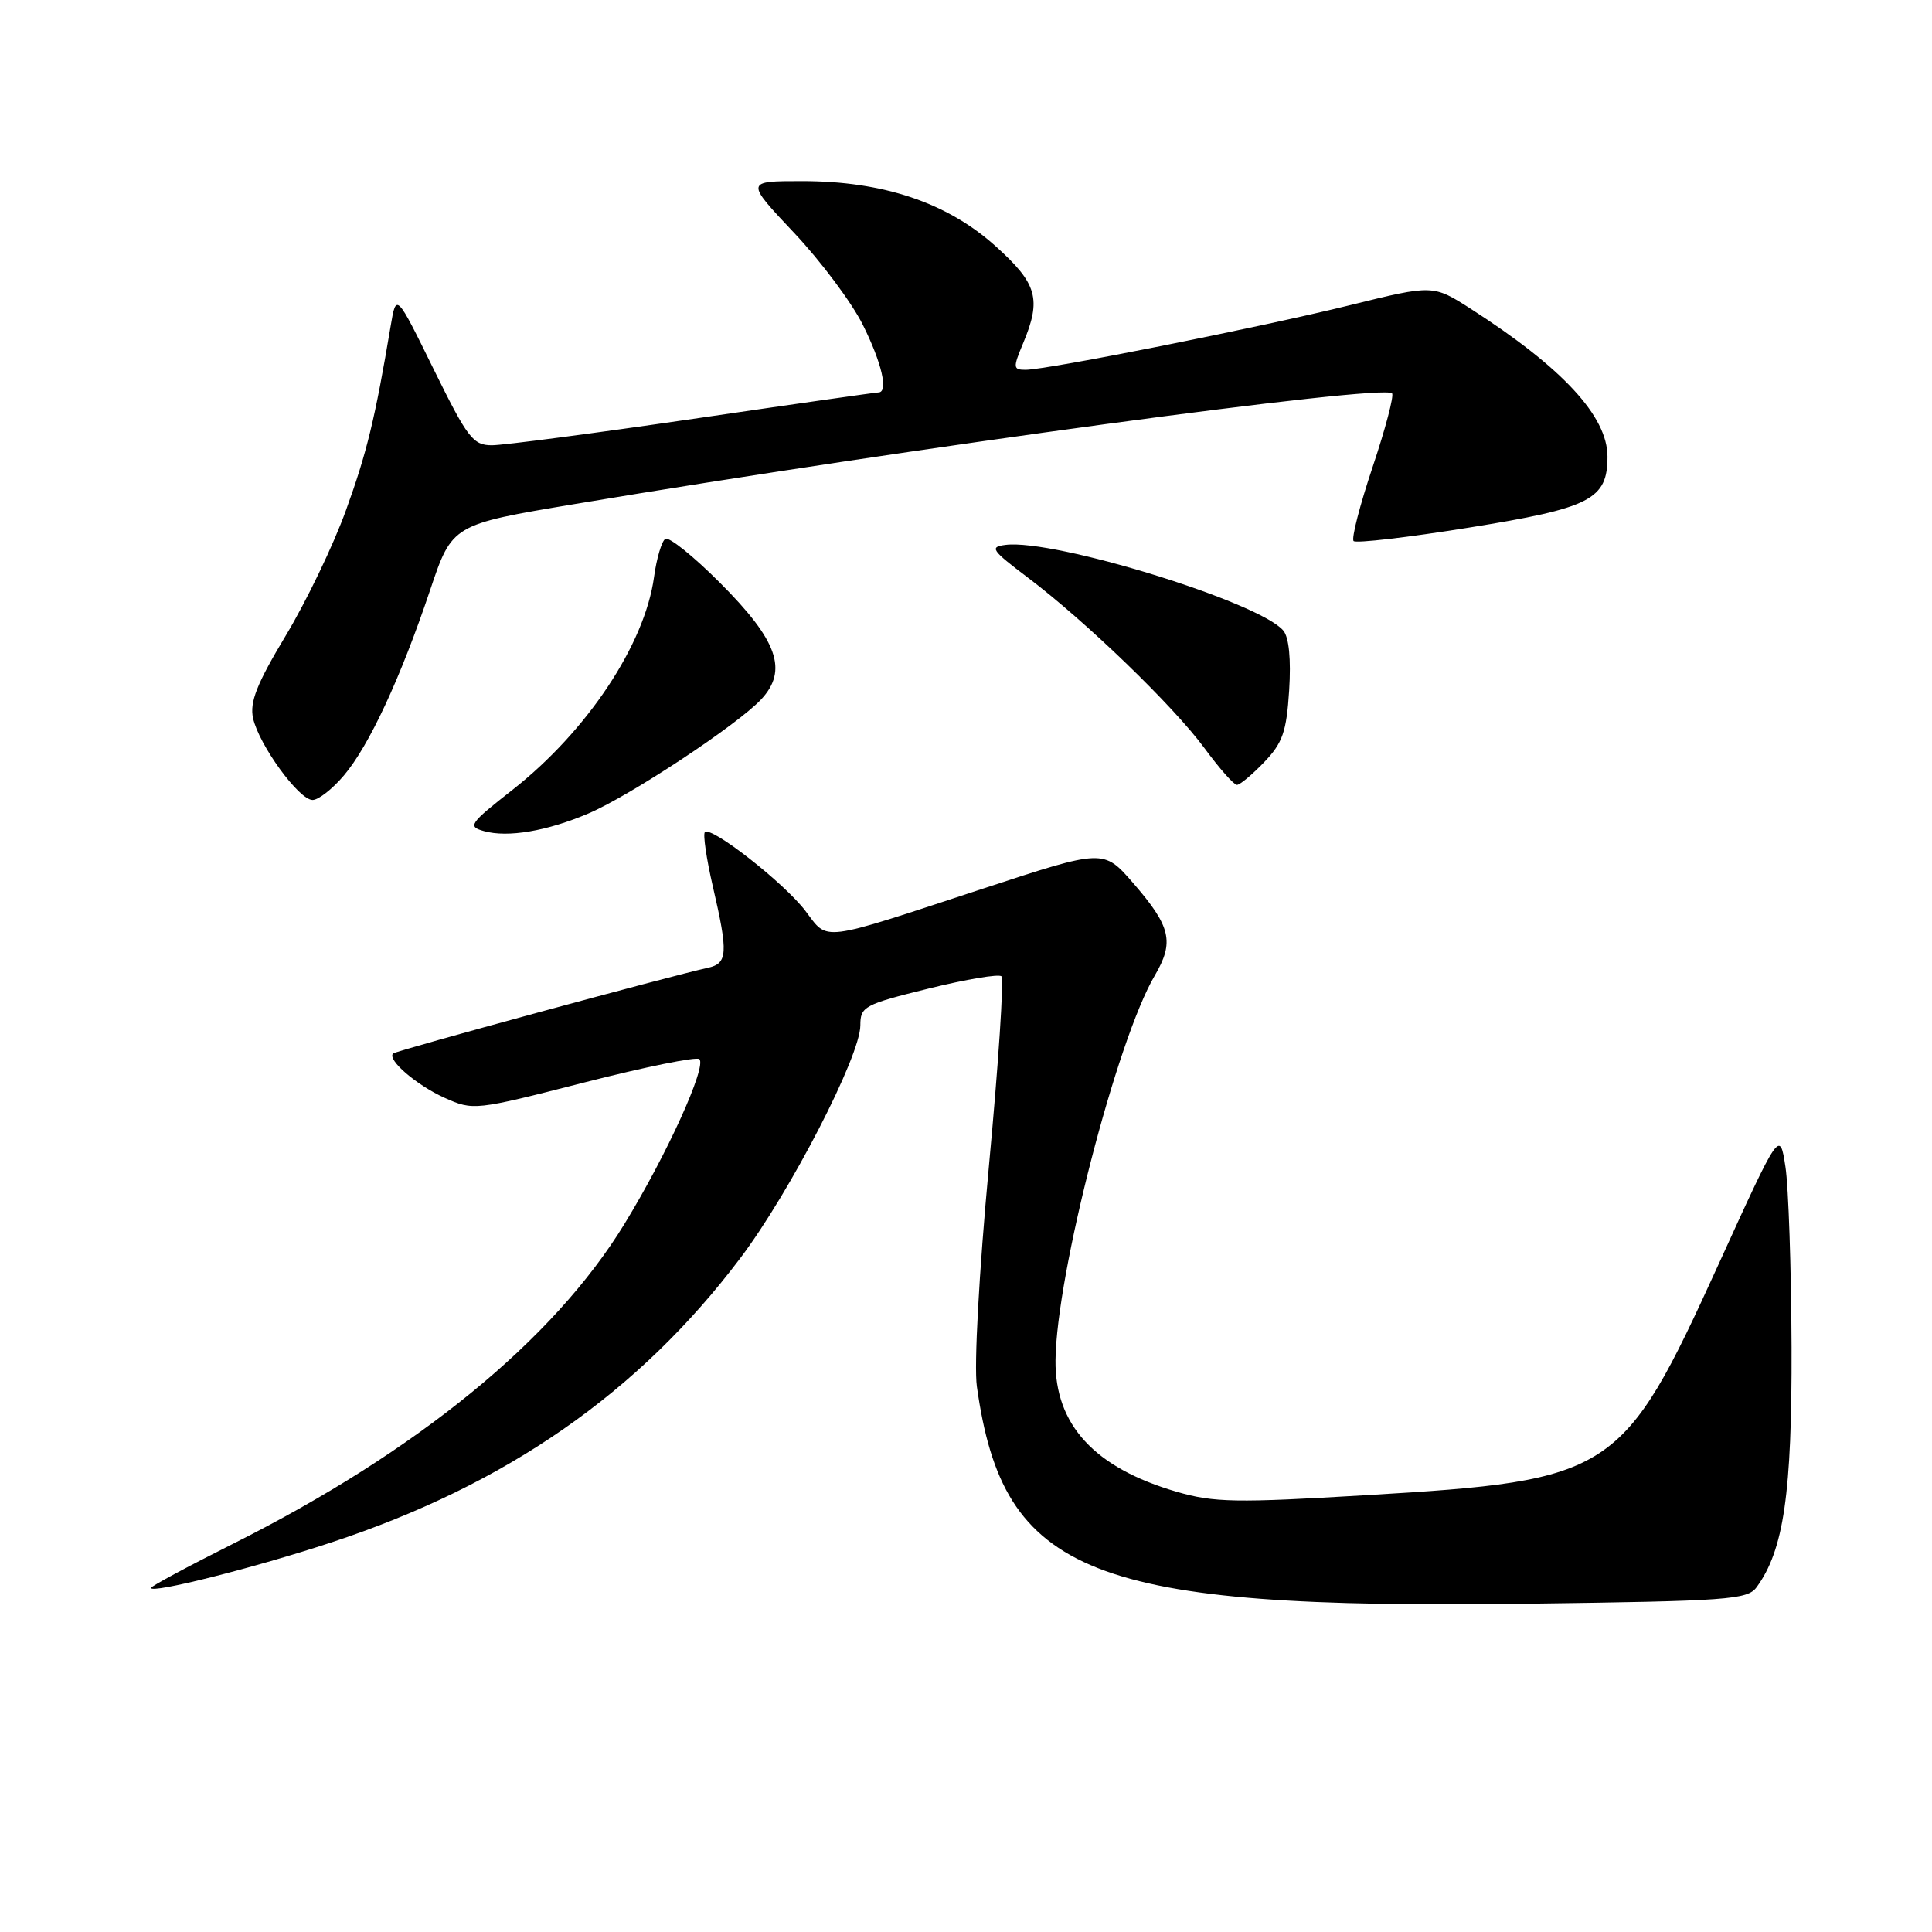<?xml version="1.0" encoding="UTF-8" standalone="no"?>
<!DOCTYPE svg PUBLIC "-//W3C//DTD SVG 1.1//EN" "http://www.w3.org/Graphics/SVG/1.1/DTD/svg11.dtd" >
<svg xmlns="http://www.w3.org/2000/svg" xmlns:xlink="http://www.w3.org/1999/xlink" version="1.1" viewBox="0 0 256 256">
 <g >
 <path fill="currentColor"
d=" M 232.76 210.31 C 236.36 205.40 237.45 197.85 237.39 178.50 C 237.35 168.05 236.99 157.30 236.58 154.61 C 235.83 149.72 235.83 149.72 227.68 167.61 C 215.01 195.39 213.83 196.17 181.16 198.11 C 163.73 199.15 160.86 199.10 155.93 197.67 C 145.03 194.50 139.77 188.80 139.86 180.24 C 139.97 168.87 148.00 137.76 153.01 129.27 C 155.63 124.81 155.16 122.78 150.14 117.00 C 146.23 112.50 146.23 112.50 130.37 117.71 C 108.33 124.95 109.82 124.77 106.70 120.67 C 103.88 116.98 94.24 109.43 93.40 110.26 C 93.13 110.54 93.60 113.77 94.45 117.44 C 96.52 126.36 96.43 127.67 93.75 128.25 C 88.98 129.28 52.48 139.21 52.09 139.59 C 51.25 140.40 55.18 143.78 58.90 145.46 C 62.71 147.17 62.90 147.15 77.39 143.44 C 85.44 141.38 92.32 139.98 92.67 140.34 C 93.66 141.33 88.39 152.95 82.75 162.17 C 73.35 177.56 55.29 192.32 30.84 204.58 C 24.88 207.57 20.00 210.19 20.00 210.41 C 20.00 211.20 33.76 207.73 43.87 204.39 C 67.12 196.73 84.67 184.52 98.11 166.69 C 104.73 157.91 114.00 139.92 114.00 135.87 C 114.00 133.37 114.49 133.10 123.04 130.99 C 128.02 129.76 132.37 129.03 132.70 129.37 C 133.04 129.71 132.30 141.00 131.04 154.47 C 129.72 168.65 129.05 180.96 129.44 183.72 C 132.95 208.76 144.40 213.27 202.47 212.50 C 229.01 212.15 231.55 211.97 232.76 210.31 Z  M 77.99 107.78 C 83.54 105.41 97.67 96.07 100.85 92.68 C 104.45 88.82 103.06 84.88 95.39 77.21 C 91.90 73.71 88.65 71.10 88.16 71.40 C 87.68 71.70 87.00 73.98 86.66 76.48 C 85.43 85.40 77.80 96.88 67.93 104.64 C 62.18 109.15 61.93 109.52 64.14 110.13 C 67.28 111.01 72.49 110.13 77.99 107.78 Z  M 45.57 102.75 C 48.91 98.81 53.07 89.87 56.99 78.20 C 59.91 69.50 59.91 69.50 76.21 66.78 C 120.46 59.37 183.21 50.87 184.45 52.12 C 184.74 52.41 183.58 56.80 181.88 61.88 C 180.18 66.96 179.04 71.38 179.36 71.69 C 179.68 72.01 186.55 71.21 194.64 69.91 C 210.78 67.32 213.00 66.18 213.00 60.51 C 213.00 55.16 207.05 48.74 194.90 40.93 C 189.89 37.72 189.89 37.72 178.95 40.42 C 167.02 43.37 138.75 49.00 135.89 49.00 C 134.24 49.00 134.21 48.73 135.55 45.53 C 138.03 39.61 137.46 37.60 131.90 32.60 C 125.49 26.84 117.03 24.00 106.27 24.00 C 98.76 24.00 98.76 24.00 105.21 30.84 C 108.76 34.60 112.86 40.09 114.33 43.04 C 116.85 48.09 117.75 52.00 116.39 52.00 C 116.06 52.00 105.02 53.57 91.86 55.50 C 78.70 57.42 66.69 59.00 65.18 59.00 C 62.68 59.00 61.96 58.06 57.46 48.92 C 52.50 38.83 52.50 38.83 51.77 43.17 C 49.69 55.53 48.61 59.98 45.84 67.62 C 44.18 72.23 40.59 79.69 37.87 84.21 C 34.02 90.62 33.07 93.03 33.53 95.16 C 34.32 98.71 39.61 106.00 41.42 106.00 C 42.19 106.00 44.06 104.54 45.57 102.75 Z  M 167.52 100.98 C 169.96 98.43 170.47 96.96 170.82 91.48 C 171.08 87.36 170.80 84.46 170.05 83.56 C 166.93 79.80 139.70 71.39 133.24 72.20 C 131.08 72.47 131.37 72.89 136.15 76.50 C 143.86 82.31 155.50 93.56 159.61 99.15 C 161.57 101.82 163.50 104.00 163.90 104.00 C 164.30 104.00 165.93 102.64 167.52 100.98 Z "/>
</g>
</svg>